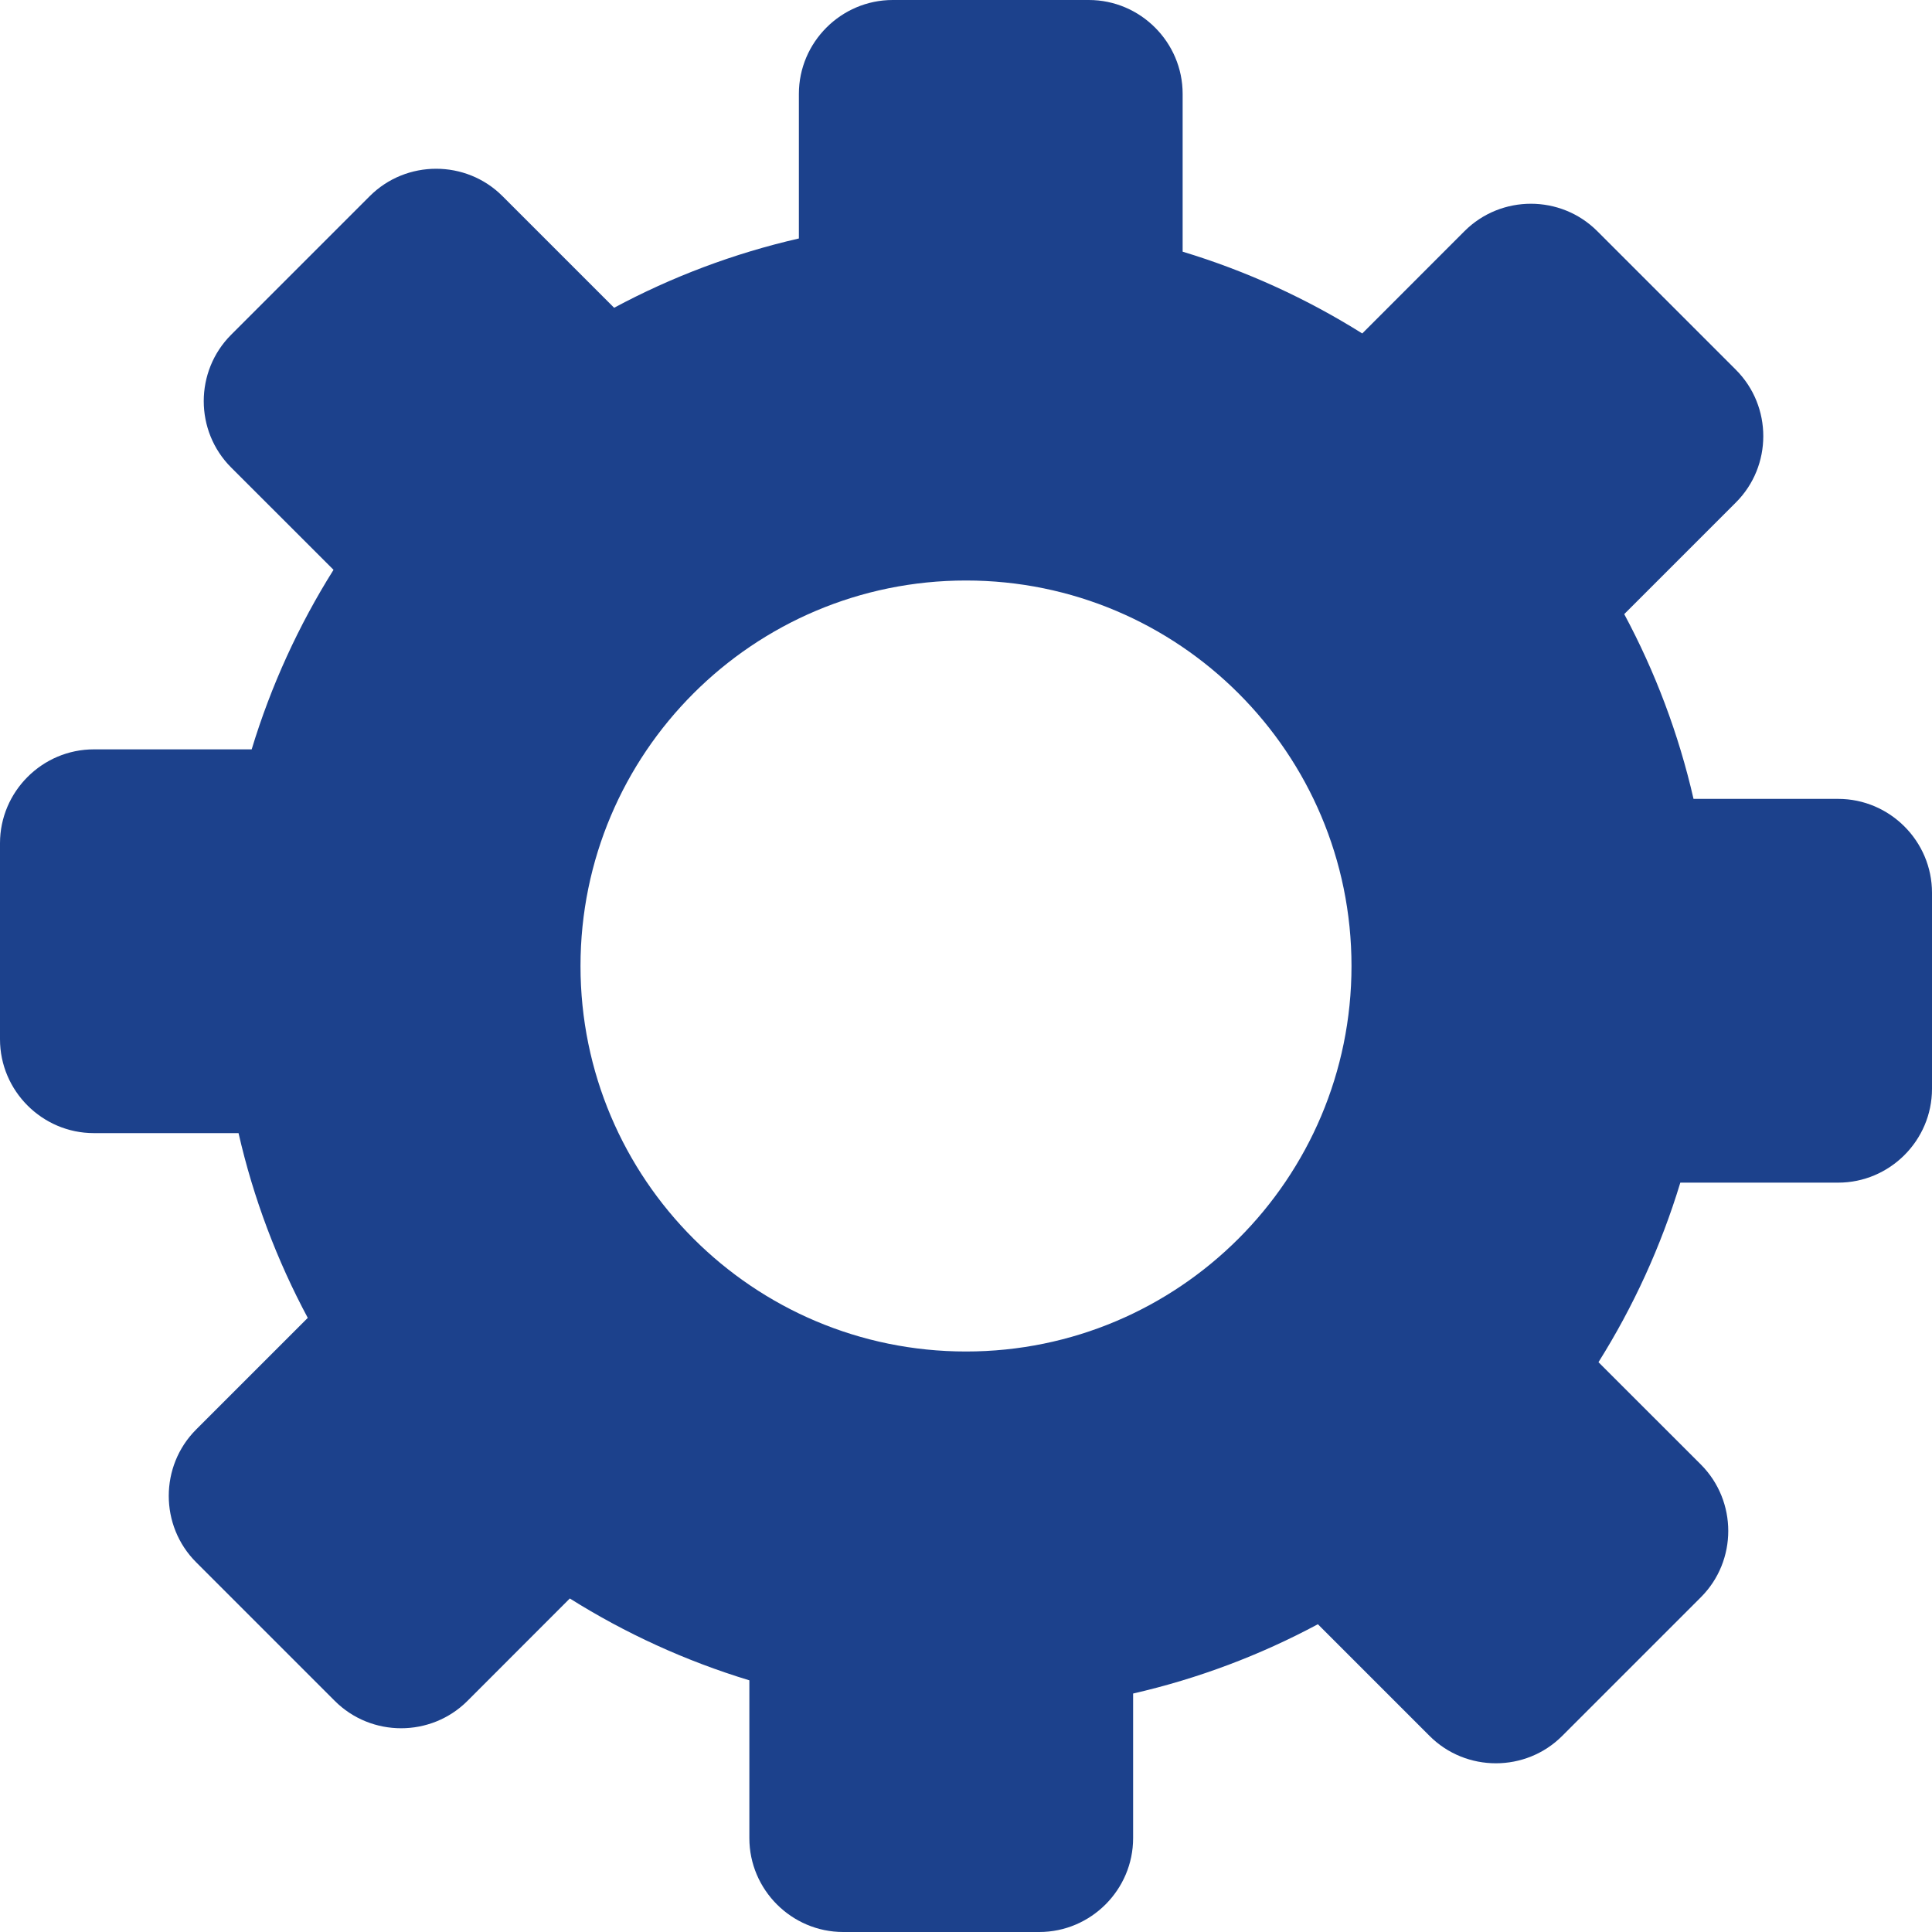 <svg width="30" height="30" viewBox="0 0 30 30" fill="none" xmlns="http://www.w3.org/2000/svg">
<path fill-rule="evenodd" clip-rule="evenodd" d="M24.802 3.589L26.955 5.742C27.522 6.309 27.522 7.236 26.955 7.802L25.221 9.536C25.7 10.429 26.065 11.392 26.297 12.405H28.543C29.344 12.405 30 13.061 30 13.862V16.907C30 17.709 29.344 18.364 28.543 18.364H26.092C25.791 19.356 25.361 20.292 24.821 21.152L26.411 22.741C26.978 23.309 26.978 24.236 26.411 24.802L24.258 26.955C23.692 27.522 22.764 27.522 22.198 26.955L20.464 25.221C19.571 25.7 18.608 26.065 17.595 26.297V28.543C17.595 29.344 16.939 30 16.138 30H13.093C12.292 30 11.636 29.344 11.636 28.543V26.092C10.644 25.791 9.708 25.361 8.848 24.821L7.259 26.411C6.692 26.978 5.765 26.978 5.198 26.411L3.045 24.258C2.479 23.692 2.479 22.765 3.045 22.198L4.779 20.464C4.301 19.571 3.935 18.608 3.704 17.595H1.457C0.656 17.595 0 16.939 0 16.138V13.093C0 12.292 0.656 11.636 1.457 11.636H3.908C4.209 10.644 4.639 9.708 5.179 8.848L3.589 7.259C3.022 6.692 3.022 5.765 3.589 5.198L5.742 3.045C6.309 2.479 7.236 2.479 7.802 3.045L9.536 4.779C10.429 4.3 11.392 3.935 12.405 3.703V1.457C12.405 0.656 13.061 0 13.862 0H16.907C17.708 0 18.364 0.656 18.364 1.457V3.908C19.356 4.208 20.292 4.638 21.153 5.178L22.741 3.589C23.308 3.022 24.235 3.022 24.802 3.589ZM15 9.014C18.306 9.014 20.986 11.695 20.986 15C20.986 18.305 18.306 20.986 15 20.986C11.695 20.986 9.014 18.306 9.014 15C9.014 11.695 11.695 9.014 15 9.014Z" fill="#1C418C"/>
</svg>
